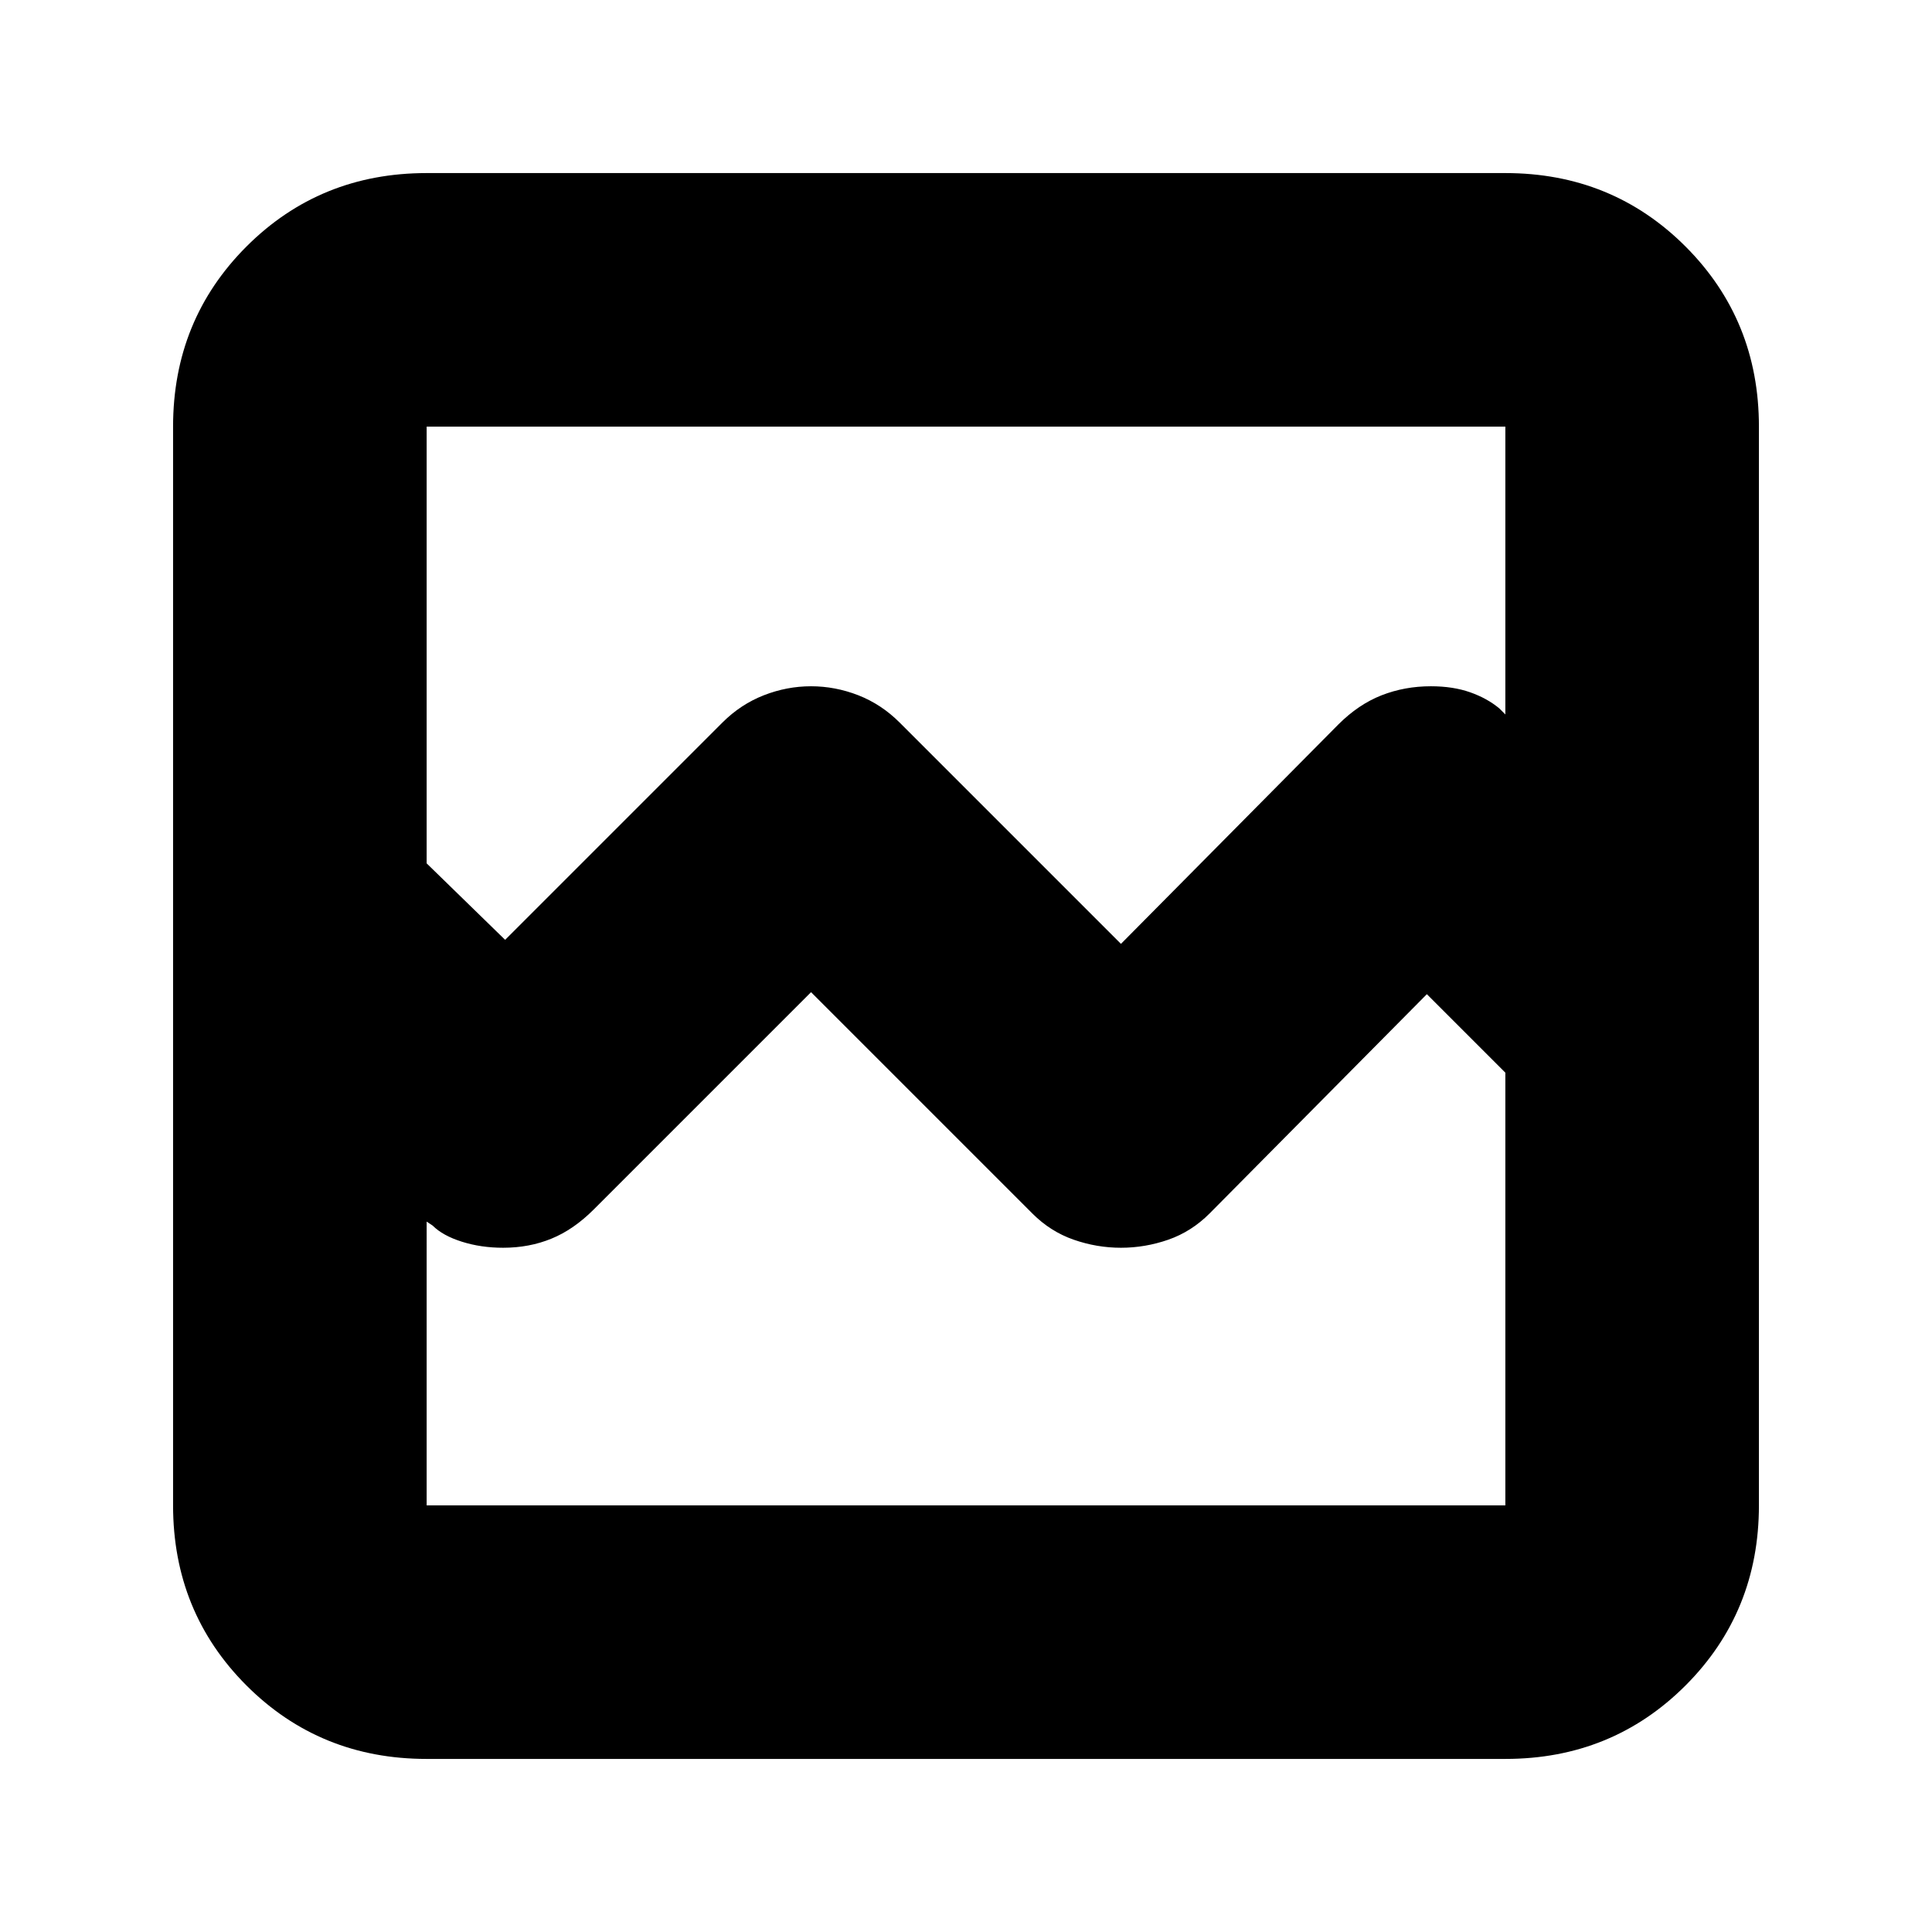 <svg xmlns="http://www.w3.org/2000/svg" height="24" width="24"><path d="M5.3 21.85q-1.325 0-2.238-.912-.912-.913-.912-2.238V5.3q0-1.325.912-2.238.913-.912 2.238-.912h13.4q1.325 0 2.238.912.912.913.912 2.238v13.4q0 1.325-.912 2.238-.913.912-2.238.912Zm.975-10.175 2.7-2.7q.225-.225.513-.338.287-.112.587-.112t.588.112q.287.113.512.338l2.75 2.75L16.625 9q.25-.25.538-.363.287-.112.612-.112.275 0 .488.075.212.075.362.2l.075.075V5.3H5.3v5.425ZM5.3 18.7h13.4v-5.375l-.975-.975-2.7 2.725q-.225.225-.512.325-.288.1-.588.1t-.587-.1q-.288-.1-.513-.325l-2.75-2.75-2.7 2.7q-.25.25-.525.362-.275.113-.6.113-.275 0-.512-.075-.238-.075-.363-.2l-.075-.05Zm0 0v-5.375 3.15V5.3v9.875Z"/></svg>